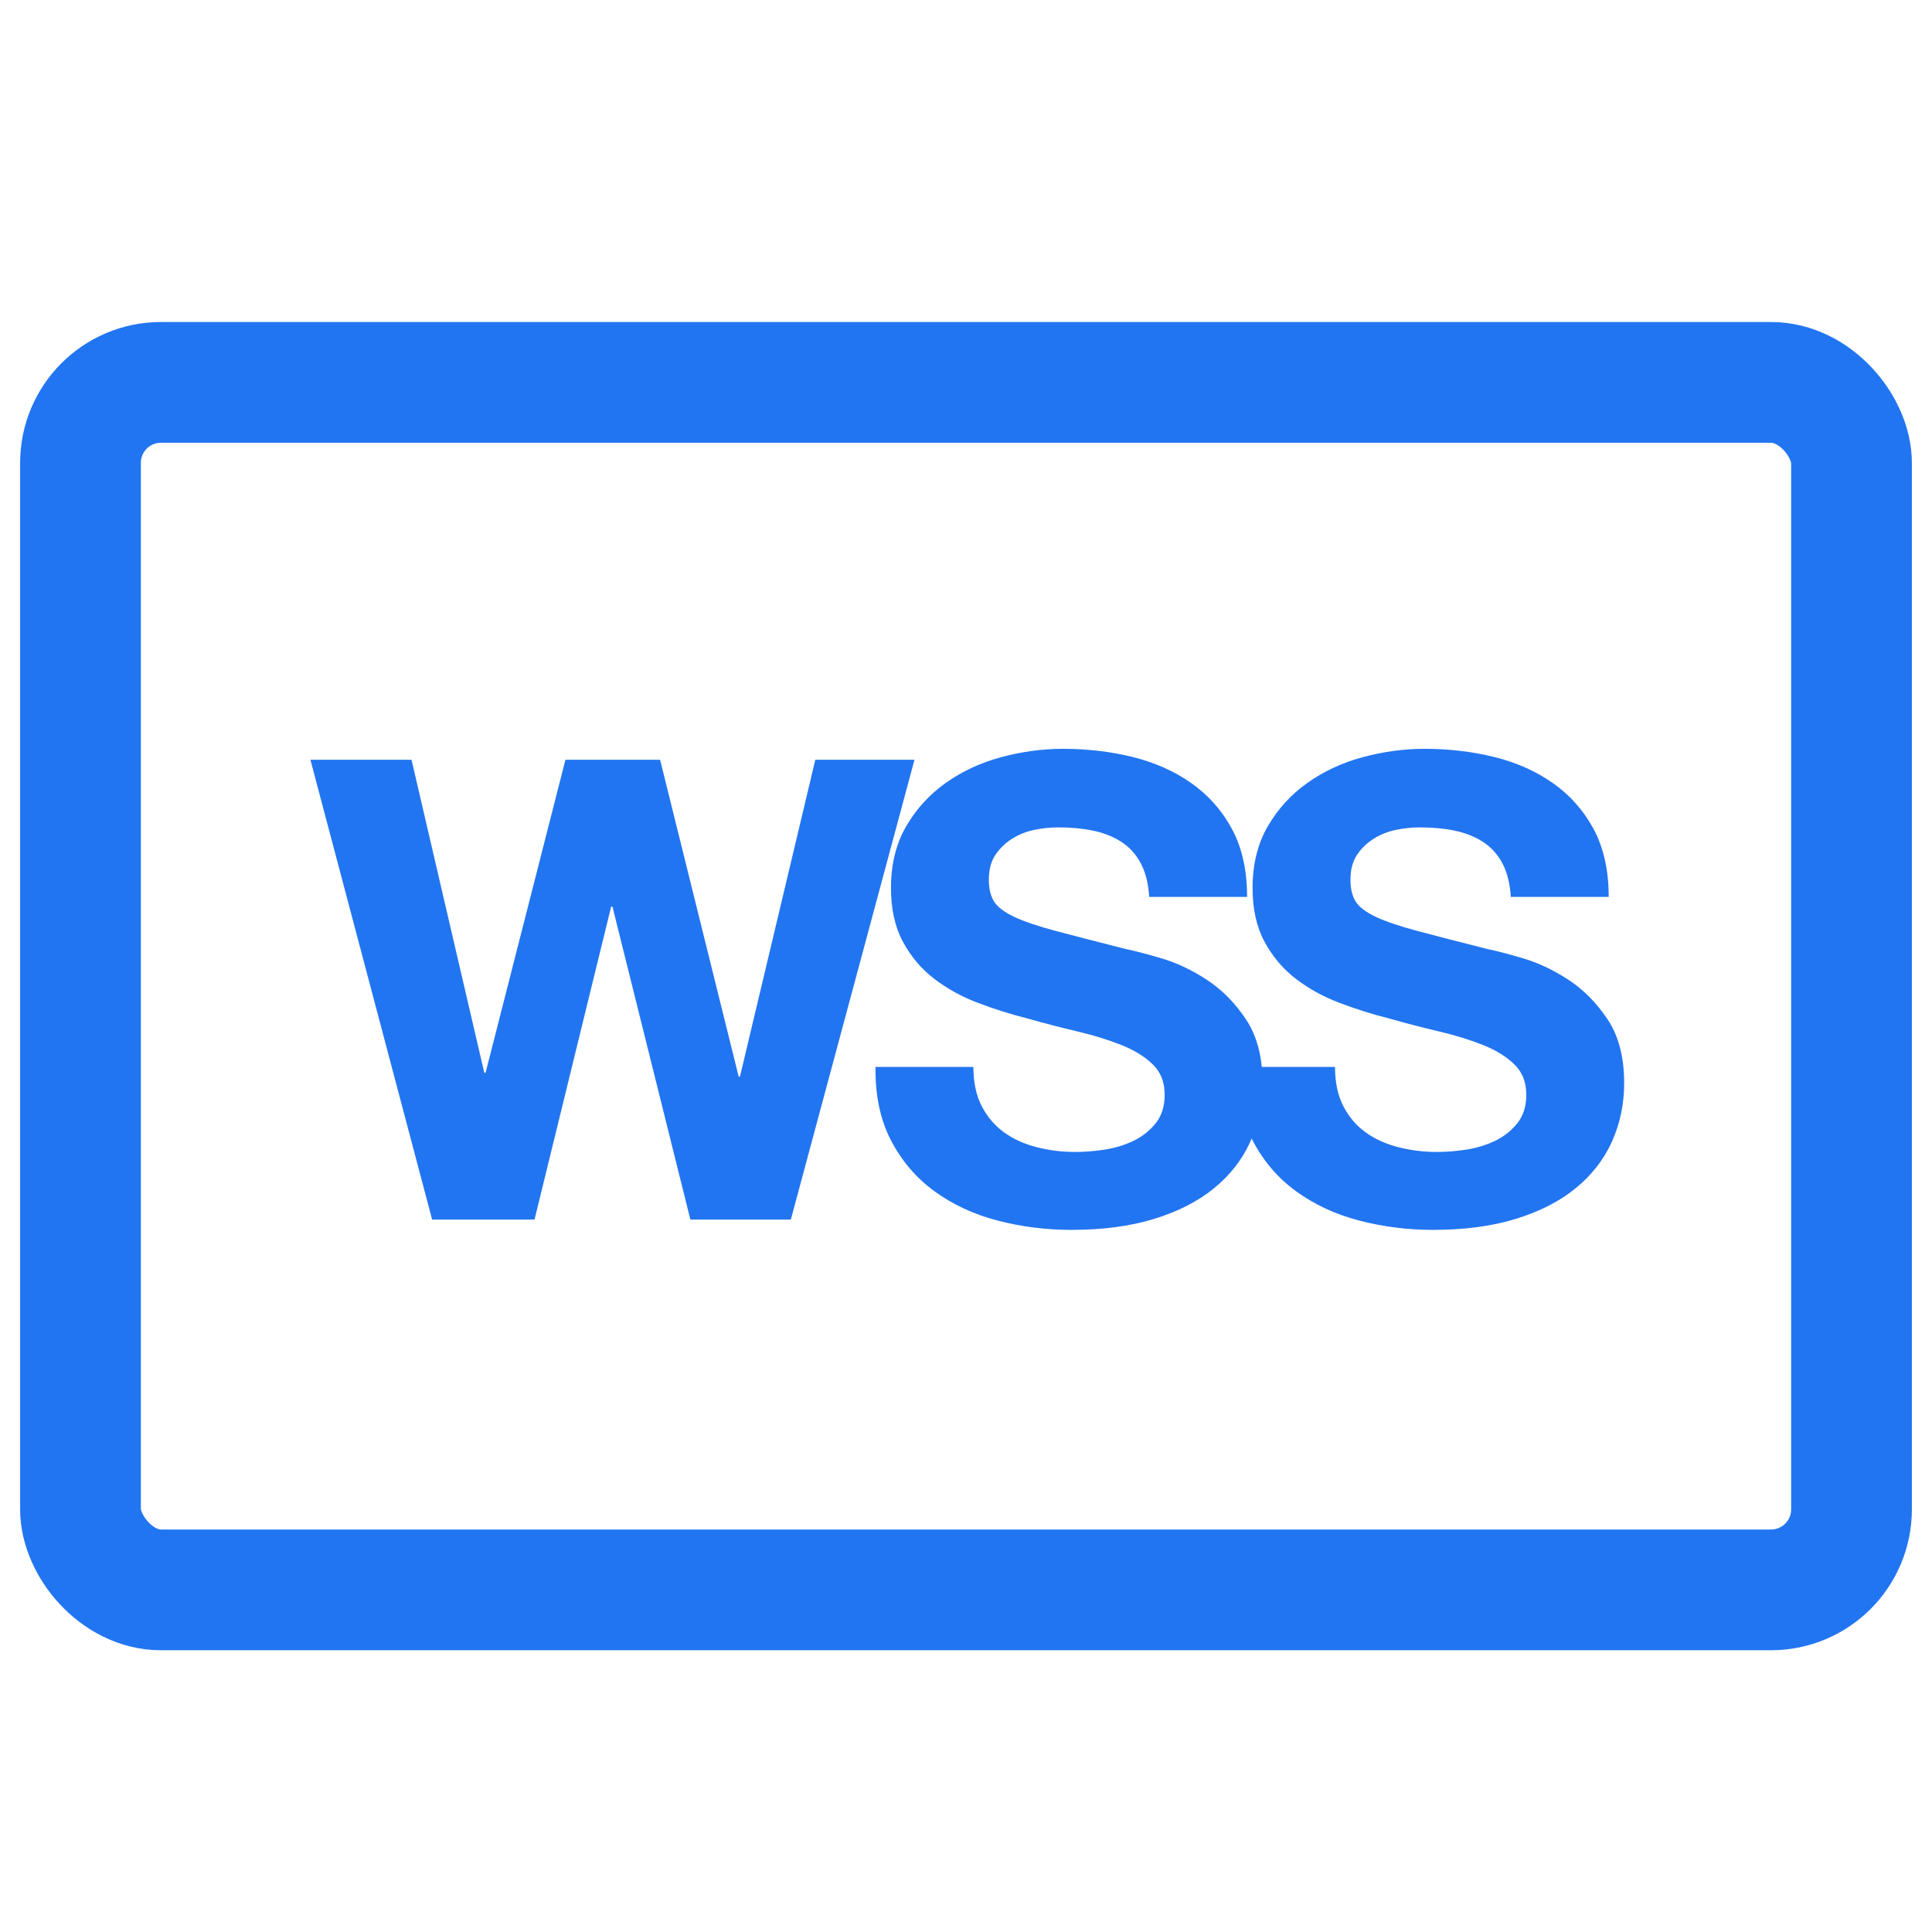 <svg height="24" viewBox="0 0 24 24" width="24" xmlns="http://www.w3.org/2000/svg"><g fill="none" fill-rule="evenodd"><path d="m0 .75h24v23.04h-24z" fill="none"/><g transform="translate(1 4.75)"><rect height="15" rx="1" stroke="#2275f1" stroke-width="1.5" width="22"/><path d="m5.64 10.4.952-3.888h.016l.968 3.888h1.248l1.536-5.712h-1.232l-.936 3.936h-.016l-.976-3.936h-1.176l-.992 3.888h-.016l-.904-3.888h-1.256l1.512 5.712zm6.668.128c.389 0 .732-.045 1.028-.136s.544-.217.744-.38c.2-.163.351-.356.452-.58s.152-.467.152-.728c0-.32-.068-.583-.204-.788s-.297-.369-.484-.492-.375-.212-.564-.268-.337-.095-.444-.116c-.357-.091-.647-.165-.868-.224s-.395-.117-.52-.176-.209-.123-.252-.192-.064-.16-.064-.272c0-.123.027-.224.08-.304s.121-.147.204-.2.175-.091.276-.112.203-.032.304-.032c.155 0 .297.013.428.04s.247.072.348.136.183.152.244.264.097.253.108.424h1.216c0-.331-.063-.612-.188-.844s-.295-.423-.508-.572-.457-.257-.732-.324-.561-.1-.86-.1c-.256 0-.512.035-.768.104s-.485.176-.688.32-.367.324-.492.54-.188.471-.188.764c0 .261.049.484.148.668s.228.337.388.46.341.223.544.3.411.143.624.196c.208.059.413.112.616.16s.384.104.544.168.289.144.388.24.148.221.148.376c0 .144-.037.263-.112.356s-.168.167-.28.22-.232.089-.36.108-.248.028-.36.028c-.165 0-.325-.02-.48-.06s-.289-.101-.404-.184-.207-.191-.276-.324-.104-.296-.104-.488h-1.216c-.005.352.059.656.192.912.133.256.313.467.54.632.227.165.488.287.784.364s.601.116.916.116zm4.492 0c.389 0 .732-.045 1.028-.136s.544-.217.744-.38c.2-.163.351-.356.452-.58s.152-.467.152-.728c0-.32-.068-.583-.204-.788s-.297-.369-.484-.492-.375-.212-.564-.268-.337-.095-.444-.116c-.357-.091-.647-.165-.868-.224s-.395-.117-.52-.176-.209-.123-.252-.192-.064-.16-.064-.272c0-.123.027-.224.08-.304s.121-.147.204-.2.175-.091.276-.112.203-.032.304-.032c.155 0 .297.013.428.04s.247.072.348.136.183.152.244.264.097.253.108.424h1.216c0-.331-.063-.612-.188-.844s-.295-.423-.508-.572-.457-.257-.732-.324-.561-.1-.86-.1c-.256 0-.512.035-.768.104s-.485.176-.688.32-.367.324-.492.54-.188.471-.188.764c0 .261.049.484.148.668s.228.337.388.46.341.223.544.3.411.143.624.196c.208.059.413.112.616.16s.384.104.544.168.289.144.388.24.148.221.148.376c0 .144-.037.263-.112.356s-.168.167-.28.22-.232.089-.36.108-.248.028-.36.028c-.165 0-.325-.02-.48-.06s-.289-.101-.404-.184-.207-.191-.276-.324-.104-.296-.104-.488h-1.216c-.005.352.059.656.192.912s.313.467.54.632c.227.165.488.287.784.364s.601.116.916.116z" fill="#2275f1" fill-rule="nonzero"/></g></g></svg>
